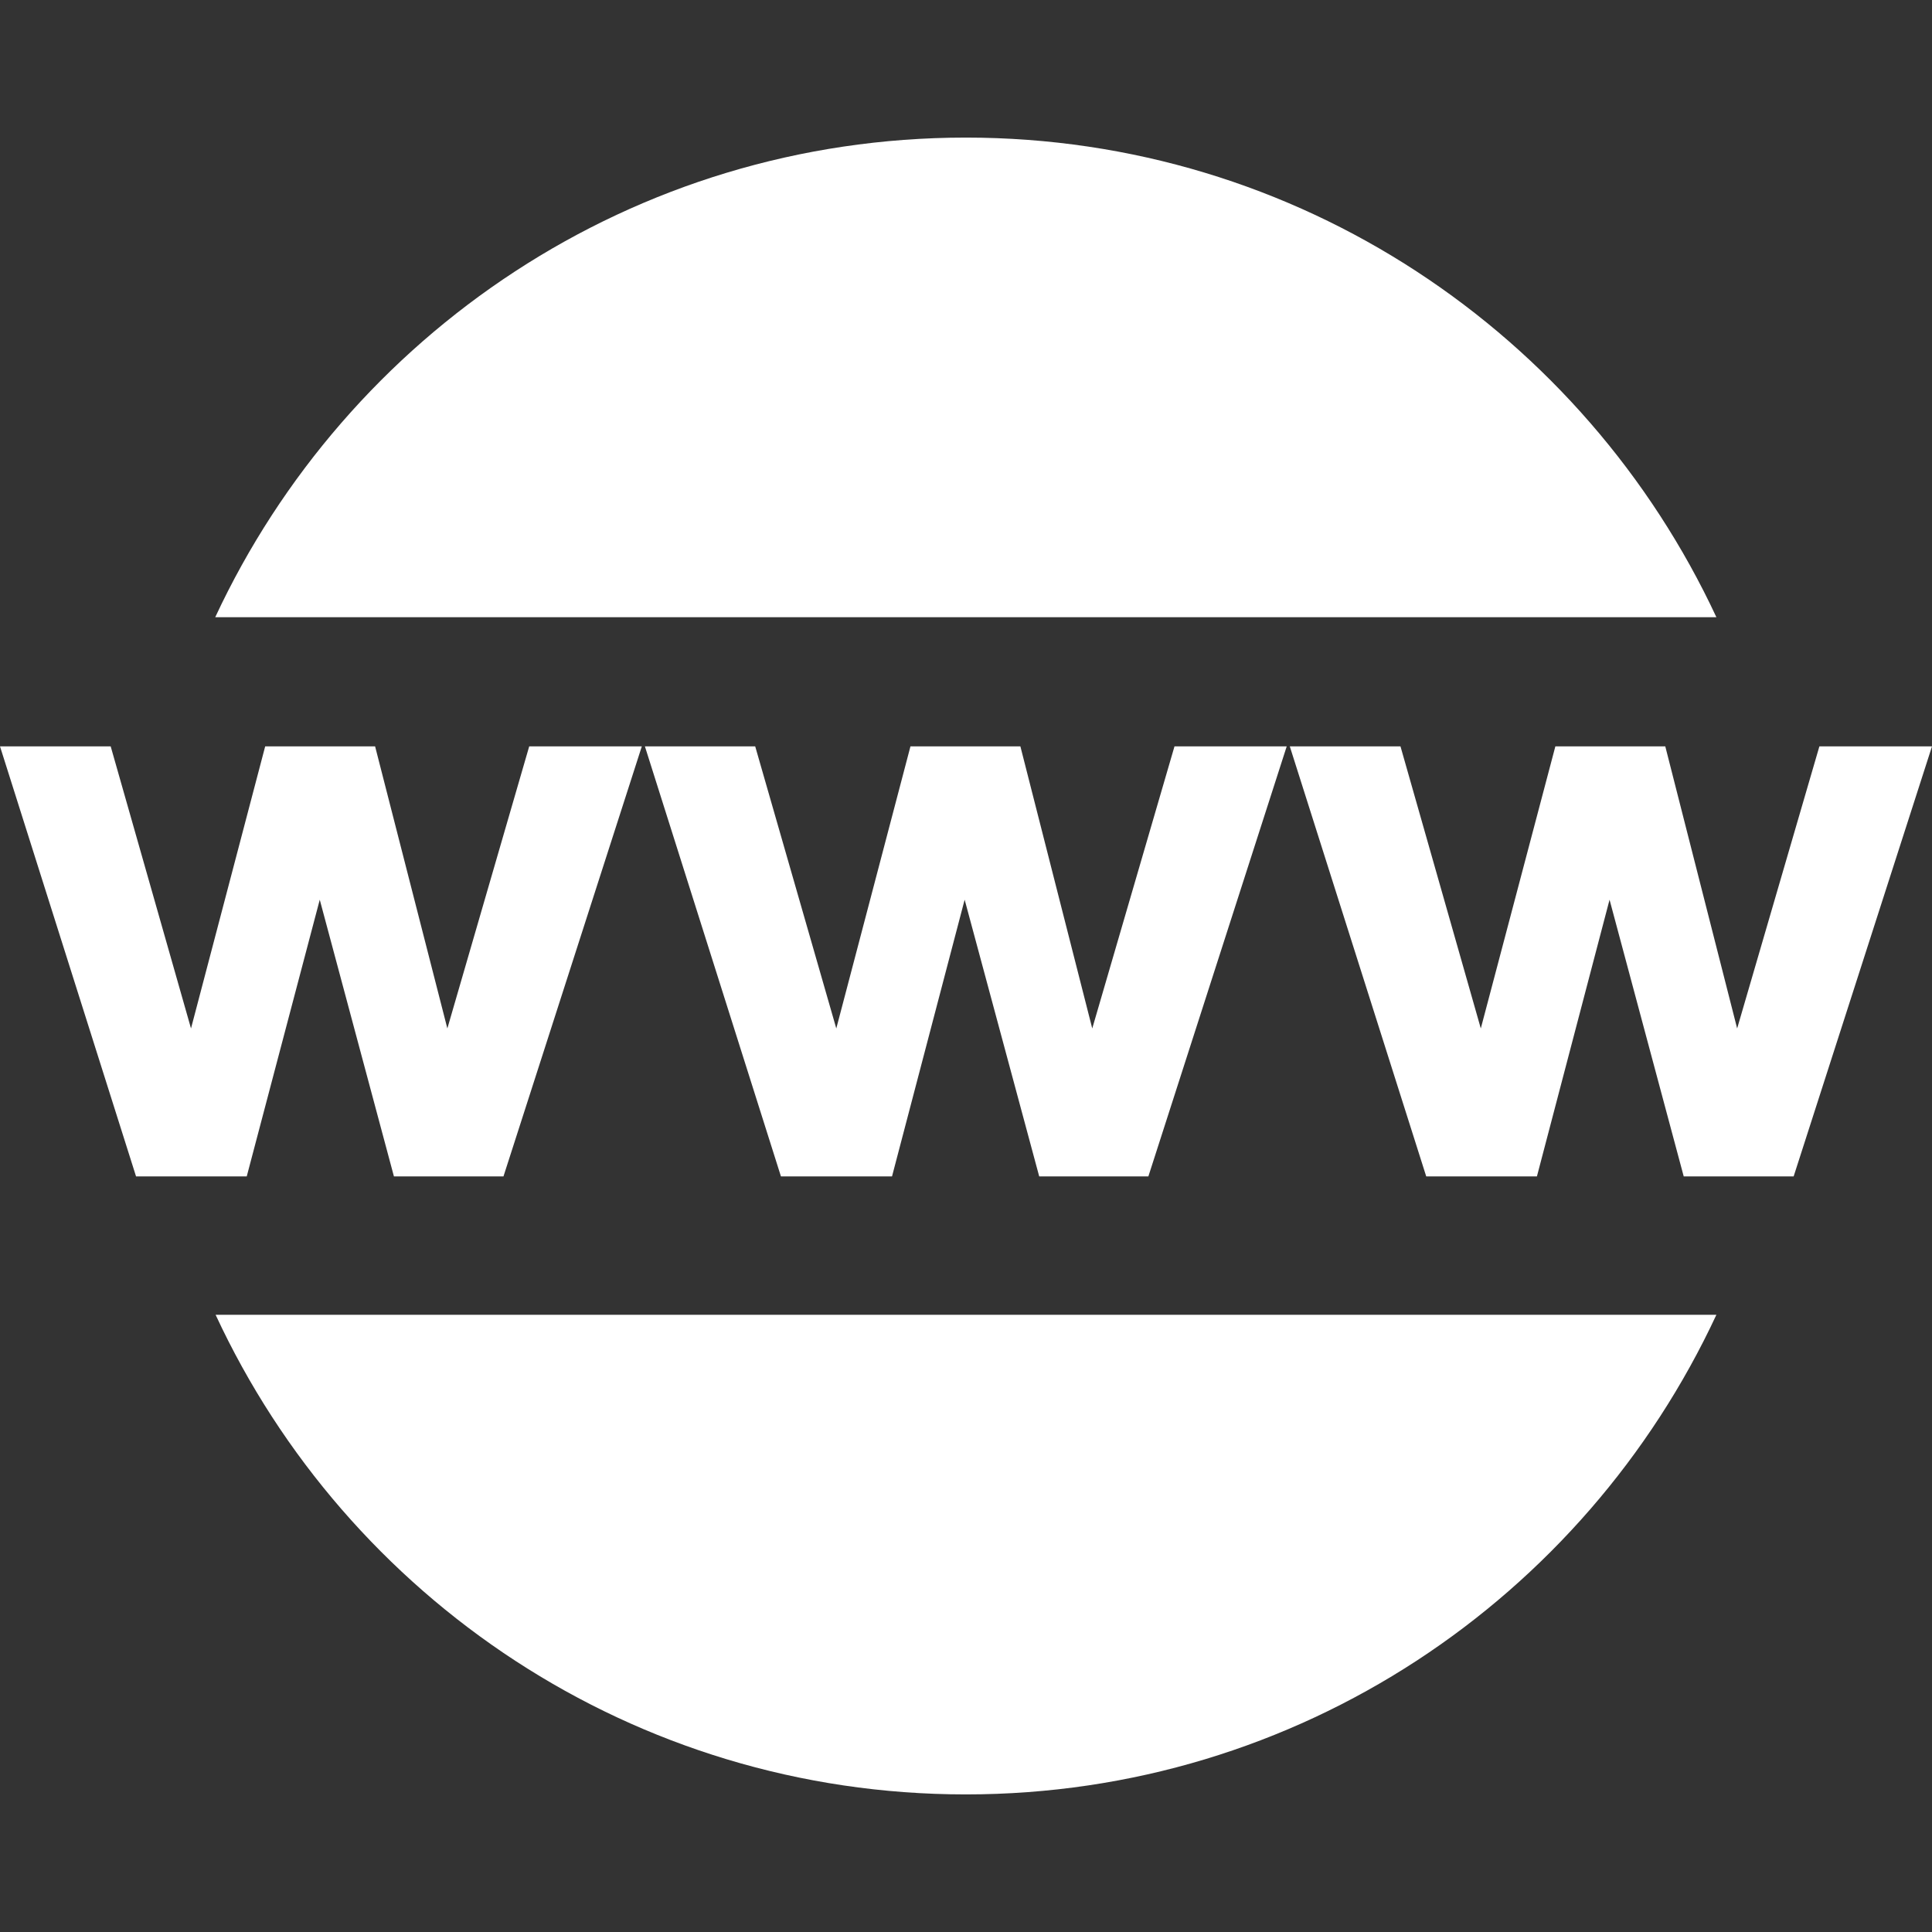 <?xml version="1.0" encoding="utf-8"?>
<!-- Generator: Adobe Illustrator 19.1.0, SVG Export Plug-In . SVG Version: 6.00 Build 0)  -->
<svg version="1.1" id="Capa_1" xmlns="http://www.w3.org/2000/svg" xmlns:xlink="http://www.w3.org/1999/xlink" x="0px" y="0px"
	 viewBox="-54 145.3 502.7 502.7" style="enable-background:new -54 145.3 502.7 502.7;" xml:space="preserve">
<rect x="-54" y="145.3" width="502.7" height="502.7" fill="#333333" stroke="none"/>
<style type="text/css">
	.st0{fill:#FFFFFF;}
</style>
<g>
	<g>
		<g>
			<polygon class="st0" points="29.2,379.4 48.5,451.4 77,451.4 113,339.5 83.7,339.5 62.4,412.9 43.6,339.5 15,339.5 -4.3,412.9 
				-25.2,339.5 -54,339.5 -18.6,451.4 10.2,451.4 			"/>
			<polygon class="st0" points="211.5,339.5 182.9,339.5 163.6,412.9 142.5,339.5 113.8,339.5 149.2,451.4 178.1,451.4 197,379.4 
				216.4,451.4 244.8,451.4 280.8,339.5 251.6,339.5 230.2,412.9 			"/>
			<polygon class="st0" points="419.4,339.5 398,412.9 379.3,339.5 350.7,339.5 331.3,412.9 310.4,339.5 281.6,339.5 317.1,451.4 
				345.9,451.4 364.8,379.4 384.1,451.4 412.7,451.4 448.7,339.5 			"/>
			<path class="st0" d="M197.3,181.1c-86.6,0-161,51.2-195.3,124.8h390.6C358.3,232.3,283.9,181.1,197.3,181.1z"/>
			<path class="st0" d="M197.3,612.2c86.6,0,161-51.1,195.3-124.8H2.1C36.3,561.1,110.8,612.2,197.3,612.2z"/>
		</g>
	</g>
</g>
</svg>
